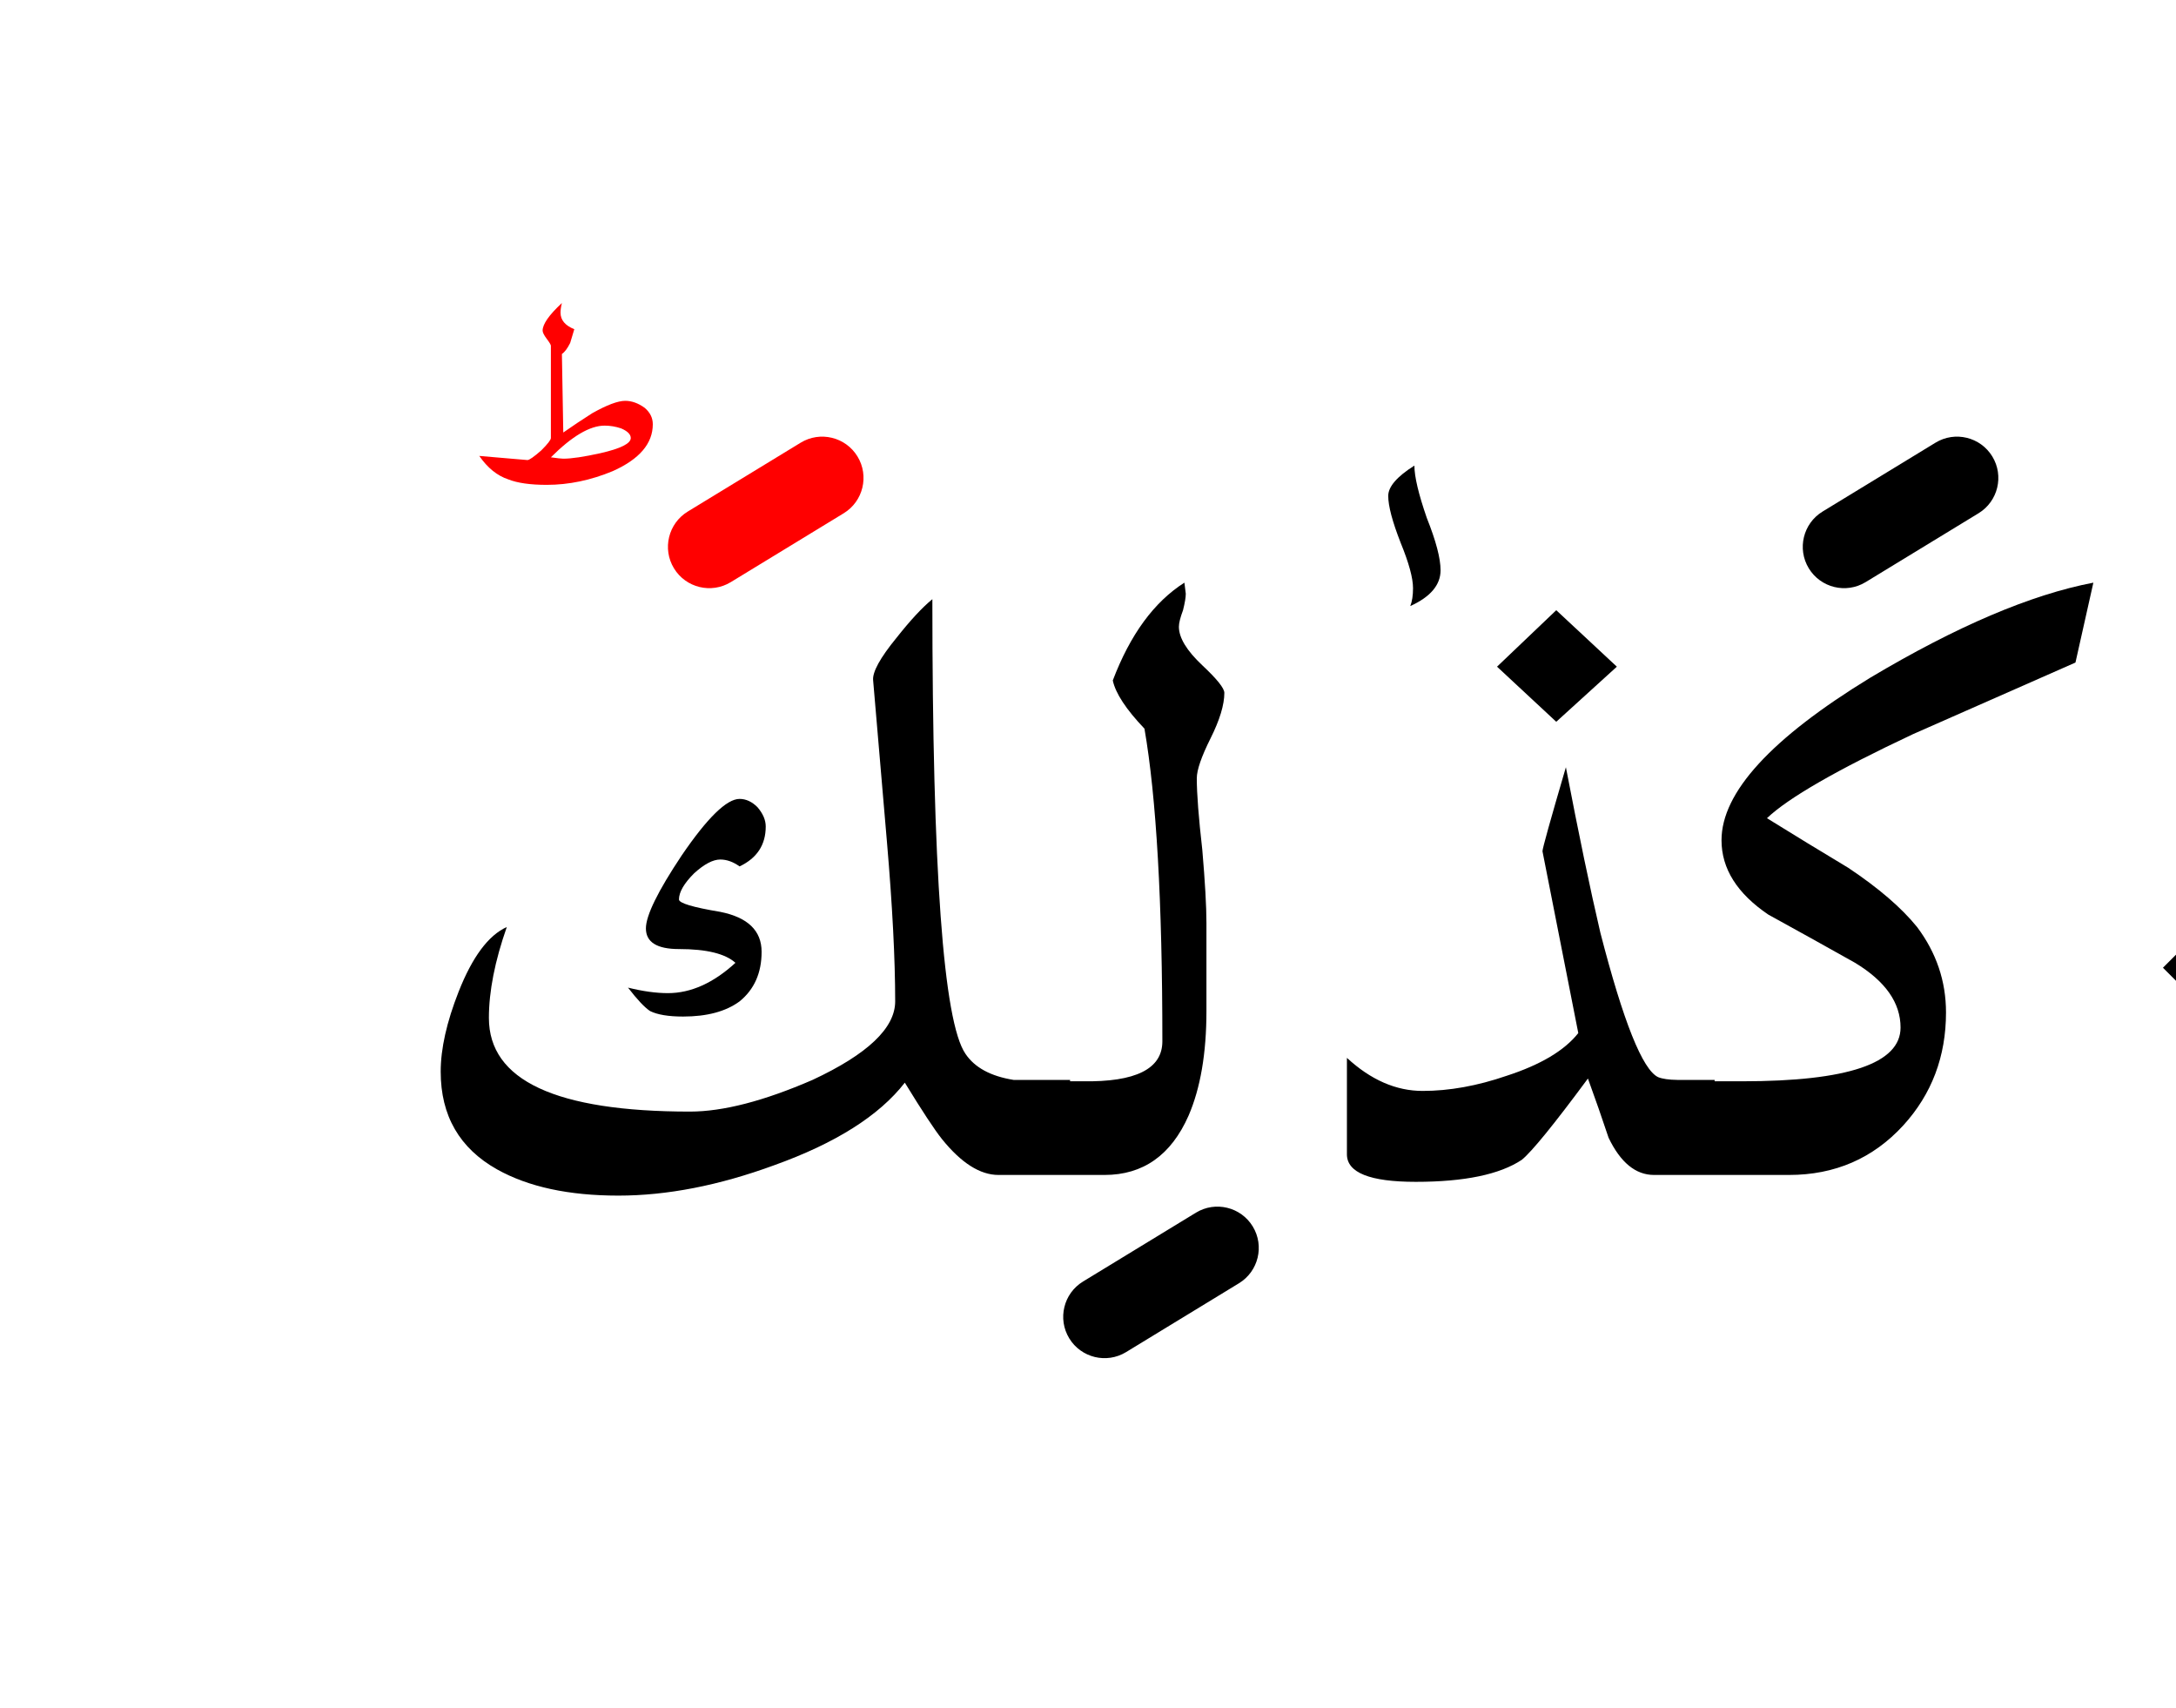 <?xml version="1.0" encoding="UTF-8" standalone="no"?><!DOCTYPE svg PUBLIC "-//W3C//DTD SVG 1.1//EN" "http://www.w3.org/Graphics/SVG/1.1/DTD/svg11.dtd"><svg width="100%" height="100%" viewBox="0 0 79 62" version="1.1" xmlns="http://www.w3.org/2000/svg" xmlns:xlink="http://www.w3.org/1999/xlink" xml:space="preserve" xmlns:serif="http://www.serif.com/" style="fill-rule:evenodd;clip-rule:evenodd;stroke-linejoin:round;stroke-miterlimit:2;"><g><path d="M43.05,21.55c-0,0.133 -0.033,0.333 -0.1,0.6c-0.1,0.267 -0.15,0.467 -0.15,0.6c-0,0.4 0.283,0.867 0.85,1.4c0.533,0.5 0.8,0.833 0.8,1c0,0.433 -0.167,0.983 -0.5,1.65c-0.333,0.667 -0.5,1.15 -0.5,1.45c0,0.567 0.067,1.433 0.2,2.6c0.1,1.167 0.15,2.05 0.15,2.65l-0,3.2c-0,1.533 -0.217,2.8 -0.65,3.8c-0.633,1.433 -1.65,2.15 -3.05,2.15l-3.85,-0c-0.667,-0 -1.35,-0.433 -2.05,-1.3c-0.267,-0.333 -0.717,-1.017 -1.35,-2.05c-0.933,1.2 -2.517,2.2 -4.75,3c-2,0.733 -3.883,1.1 -5.65,1.1c-1.8,-0 -3.267,-0.317 -4.4,-0.95c-1.367,-0.767 -2.05,-1.95 -2.05,-3.55c-0,-0.833 0.217,-1.8 0.65,-2.9c0.5,-1.267 1.083,-2.05 1.75,-2.35c-0.433,1.233 -0.65,2.333 -0.65,3.3c-0,2.267 2.433,3.4 7.3,3.4c1.2,0 2.683,-0.383 4.45,-1.15c2,-0.933 3,-1.883 3,-2.85c-0,-1.533 -0.1,-3.467 -0.3,-5.8c-0.167,-1.967 -0.333,-3.917 -0.5,-5.85c-0.033,-0.3 0.25,-0.817 0.85,-1.55c0.5,-0.633 0.933,-1.1 1.3,-1.4c0,9.833 0.4,15.333 1.2,16.5c0.333,0.5 0.917,0.817 1.75,0.95l2.05,-0l0,0.05l0.45,0c1.933,0.033 2.9,-0.45 2.9,-1.45c0,-5.067 -0.217,-8.85 -0.65,-11.35c-0.667,-0.7 -1.05,-1.283 -1.15,-1.75c0.633,-1.667 1.5,-2.85 2.6,-3.55l0.05,0.4Z"/><path d="M75.35,24.05c-3.4,1.5 -5.367,2.367 -5.9,2.6c-2.767,1.3 -4.533,2.317 -5.3,3.05c0.967,0.6 1.95,1.2 2.95,1.8c1.1,0.733 1.933,1.45 2.5,2.15c0.7,0.933 1.05,1.967 1.05,3.1c-0,1.6 -0.517,2.967 -1.55,4.1c-1.1,1.2 -2.483,1.8 -4.15,1.8l-4.9,-0c-0.667,-0 -1.217,-0.45 -1.65,-1.35c-0.233,-0.7 -0.483,-1.417 -0.75,-2.15c-1.233,1.667 -2.033,2.65 -2.4,2.95c-0.8,0.533 -2.083,0.8 -3.85,0.8c-1.667,-0 -2.5,-0.333 -2.5,-1l-0,-3.5c0.867,0.8 1.783,1.2 2.75,1.2c0.967,0 1.983,-0.183 3.05,-0.55c1.233,-0.4 2.1,-0.917 2.6,-1.55l-1.3,-6.6c-0,-0.1 0.283,-1.117 0.85,-3.05c0.467,2.433 0.883,4.433 1.25,6c0.833,3.233 1.533,4.983 2.1,5.25c0.156,0.063 0.39,0.096 0.7,0.1l1.35,-0l-0,0.05l1,-0c3.833,-0 5.75,-0.65 5.75,-1.95c-0,-0.9 -0.55,-1.683 -1.65,-2.35c-1.067,-0.6 -2.117,-1.183 -3.15,-1.75c-1.133,-0.767 -1.7,-1.667 -1.7,-2.7c0,-1.733 1.8,-3.7 5.4,-5.9c3.133,-1.867 5.833,-3.017 8.1,-3.45l-0.65,2.9Z"/><path d="M87.403,30.504l3.008,0l-0,3.008l1.915,1.915l-1.915,1.915l-0,2.708l-2.709,0l-2.127,2.127l-2.126,-2.127l-3.008,0l0,-3.007l-1.915,-1.915l1.915,-1.915l0,-2.709l2.708,0l2.127,-2.126l2.127,2.126Zm0.828,8.164l-1.384,-0l-1.907,1.906l0.635,0.635l1.844,-1.843l0.812,-0l-0,-0.698Zm-5.39,-0.146l0,0.002l-1.715,-0l-0,0.842l2.606,-0l0.724,0.724l0.565,-0.565l-1.003,-1.003l-1.177,0Zm6.074,-1.768l0,2.612l0.811,-0l-0,-2.307l0.73,-0.731l-0.557,-0.558l-0.984,0.984Zm-4.439,-4.058l-1.639,0l0,1.368l-1.183,1.183l1.165,1.123l0,1.468l1.483,-0l1.203,1.203l1.058,-1.058l1.668,-0l-0,-1.513l1.184,-1.184l-1.039,-1.039l-0,-1.493l-1.668,0l-1.145,-1.145l-1.087,1.087Zm-4.468,1.917l-0.514,0.515l1.632,1.631l-0,1.08l1.009,0l-0,-1.178l-2.127,-2.048Zm9.052,-0.649l1.881,1.88l0.416,-0.417l-1.631,-1.631l-0,-1.042l-0.666,0l0,1.21Zm-6.907,-2.775l-1.027,-0l-0,2.307l-0.634,0.633l0.668,0.643l0.993,-0.992l-0,-2.591Zm4.398,-0.568l-0.504,0.504l0.945,0.945l2.734,-0l-0,-0.881l-2.607,-0l-0.568,-0.568Zm-0.484,-0.484l-0.791,-0.791l-1.843,1.843l-0.596,-0l0,0.823l1.355,-0l1.875,-1.875Z"/><path d="M27.8,30c-0,-0.233 -0.1,-0.467 -0.3,-0.7c-0.2,-0.2 -0.417,-0.3 -0.65,-0.3c-0.467,0 -1.167,0.683 -2.1,2.05c-0.867,1.3 -1.3,2.183 -1.3,2.65c0,0.5 0.4,0.75 1.2,0.75c1,-0 1.683,0.167 2.05,0.5c-0.8,0.733 -1.617,1.1 -2.45,1.1c-0.433,0 -0.917,-0.067 -1.45,-0.2c0.333,0.433 0.6,0.717 0.8,0.85c0.267,0.133 0.667,0.2 1.2,0.2c0.867,-0 1.55,-0.183 2.05,-0.55c0.533,-0.433 0.8,-1.033 0.8,-1.8c-0,-0.767 -0.5,-1.25 -1.5,-1.45c-1,-0.167 -1.5,-0.317 -1.5,-0.45c-0,-0.267 0.183,-0.583 0.55,-0.95c0.367,-0.333 0.683,-0.5 0.95,-0.5c0.233,-0 0.467,0.083 0.7,0.25c0.633,-0.3 0.95,-0.783 0.95,-1.45Z"/><path d="M56.5,26.2l2.2,-2l-2.2,-2.05l-2.15,2.05l2.15,2Z"/><path d="M51.2,22c0.733,-0.333 1.1,-0.767 1.1,-1.3c-0,-0.433 -0.167,-1.067 -0.5,-1.9c-0.3,-0.867 -0.45,-1.5 -0.45,-1.9c-0.633,0.4 -0.95,0.767 -0.95,1.1c-0,0.367 0.15,0.933 0.45,1.7c0.3,0.733 0.45,1.283 0.45,1.65c-0,0.267 -0.033,0.483 -0.1,0.65Z"/><path d="M19.7,12c0,0.067 0.05,0.167 0.15,0.3c0.1,0.133 0.15,0.217 0.15,0.25l0,3.35c0,0.067 -0.117,0.217 -0.35,0.45c-0.267,0.233 -0.433,0.35 -0.5,0.35l-1.75,-0.15c0.3,0.433 0.65,0.717 1.05,0.85c0.333,0.133 0.8,0.2 1.4,0.2c0.8,0 1.6,-0.167 2.4,-0.5c0.967,-0.433 1.45,-1 1.45,-1.7c0,-0.233 -0.1,-0.433 -0.3,-0.6c-0.233,-0.167 -0.467,-0.25 -0.7,-0.25c-0.267,0 -0.667,0.15 -1.2,0.45c-0.367,0.233 -0.717,0.467 -1.05,0.7l-0.05,-2.85c0.1,-0.067 0.2,-0.2 0.3,-0.4c0.033,-0.1 0.083,-0.267 0.15,-0.5c-0.333,-0.133 -0.5,-0.333 -0.5,-0.6c0,-0.1 0.017,-0.217 0.05,-0.35c-0.467,0.433 -0.7,0.767 -0.7,1Zm0.75,4.65c-0.067,-0 -0.217,-0.017 -0.45,-0.05c0.767,-0.767 1.417,-1.15 1.95,-1.15c0.2,-0 0.4,0.033 0.6,0.1c0.233,0.1 0.35,0.217 0.35,0.35c-0,0.2 -0.367,0.383 -1.1,0.55c-0.6,0.133 -1.05,0.2 -1.35,0.2Z" style="fill:#f00;"/><path d="M43.419,44.019l-4.1,2.5c-0.707,0.431 -0.931,1.355 -0.5,2.062c0.431,0.707 1.355,0.931 2.062,0.5l4.1,-2.5c0.707,-0.431 0.931,-1.355 0.5,-2.062c-0.431,-0.707 -1.355,-0.931 -2.062,-0.5Z"/><path d="M70.269,16.069l-4.1,2.5c-0.707,0.431 -0.931,1.355 -0.5,2.062c0.431,0.707 1.355,0.931 2.062,0.5l4.1,-2.5c0.707,-0.431 0.931,-1.355 0.5,-2.062c-0.431,-0.707 -1.355,-0.931 -2.062,-0.5Z"/><path d="M29.069,16.069l-4.1,2.5c-0.707,0.431 -0.931,1.355 -0.5,2.062c0.431,0.707 1.355,0.931 2.062,0.5l4.1,-2.5c0.707,-0.431 0.931,-1.355 0.5,-2.062c-0.431,-0.707 -1.355,-0.931 -2.062,-0.5Z" style="fill:#f00;"/></g></svg>